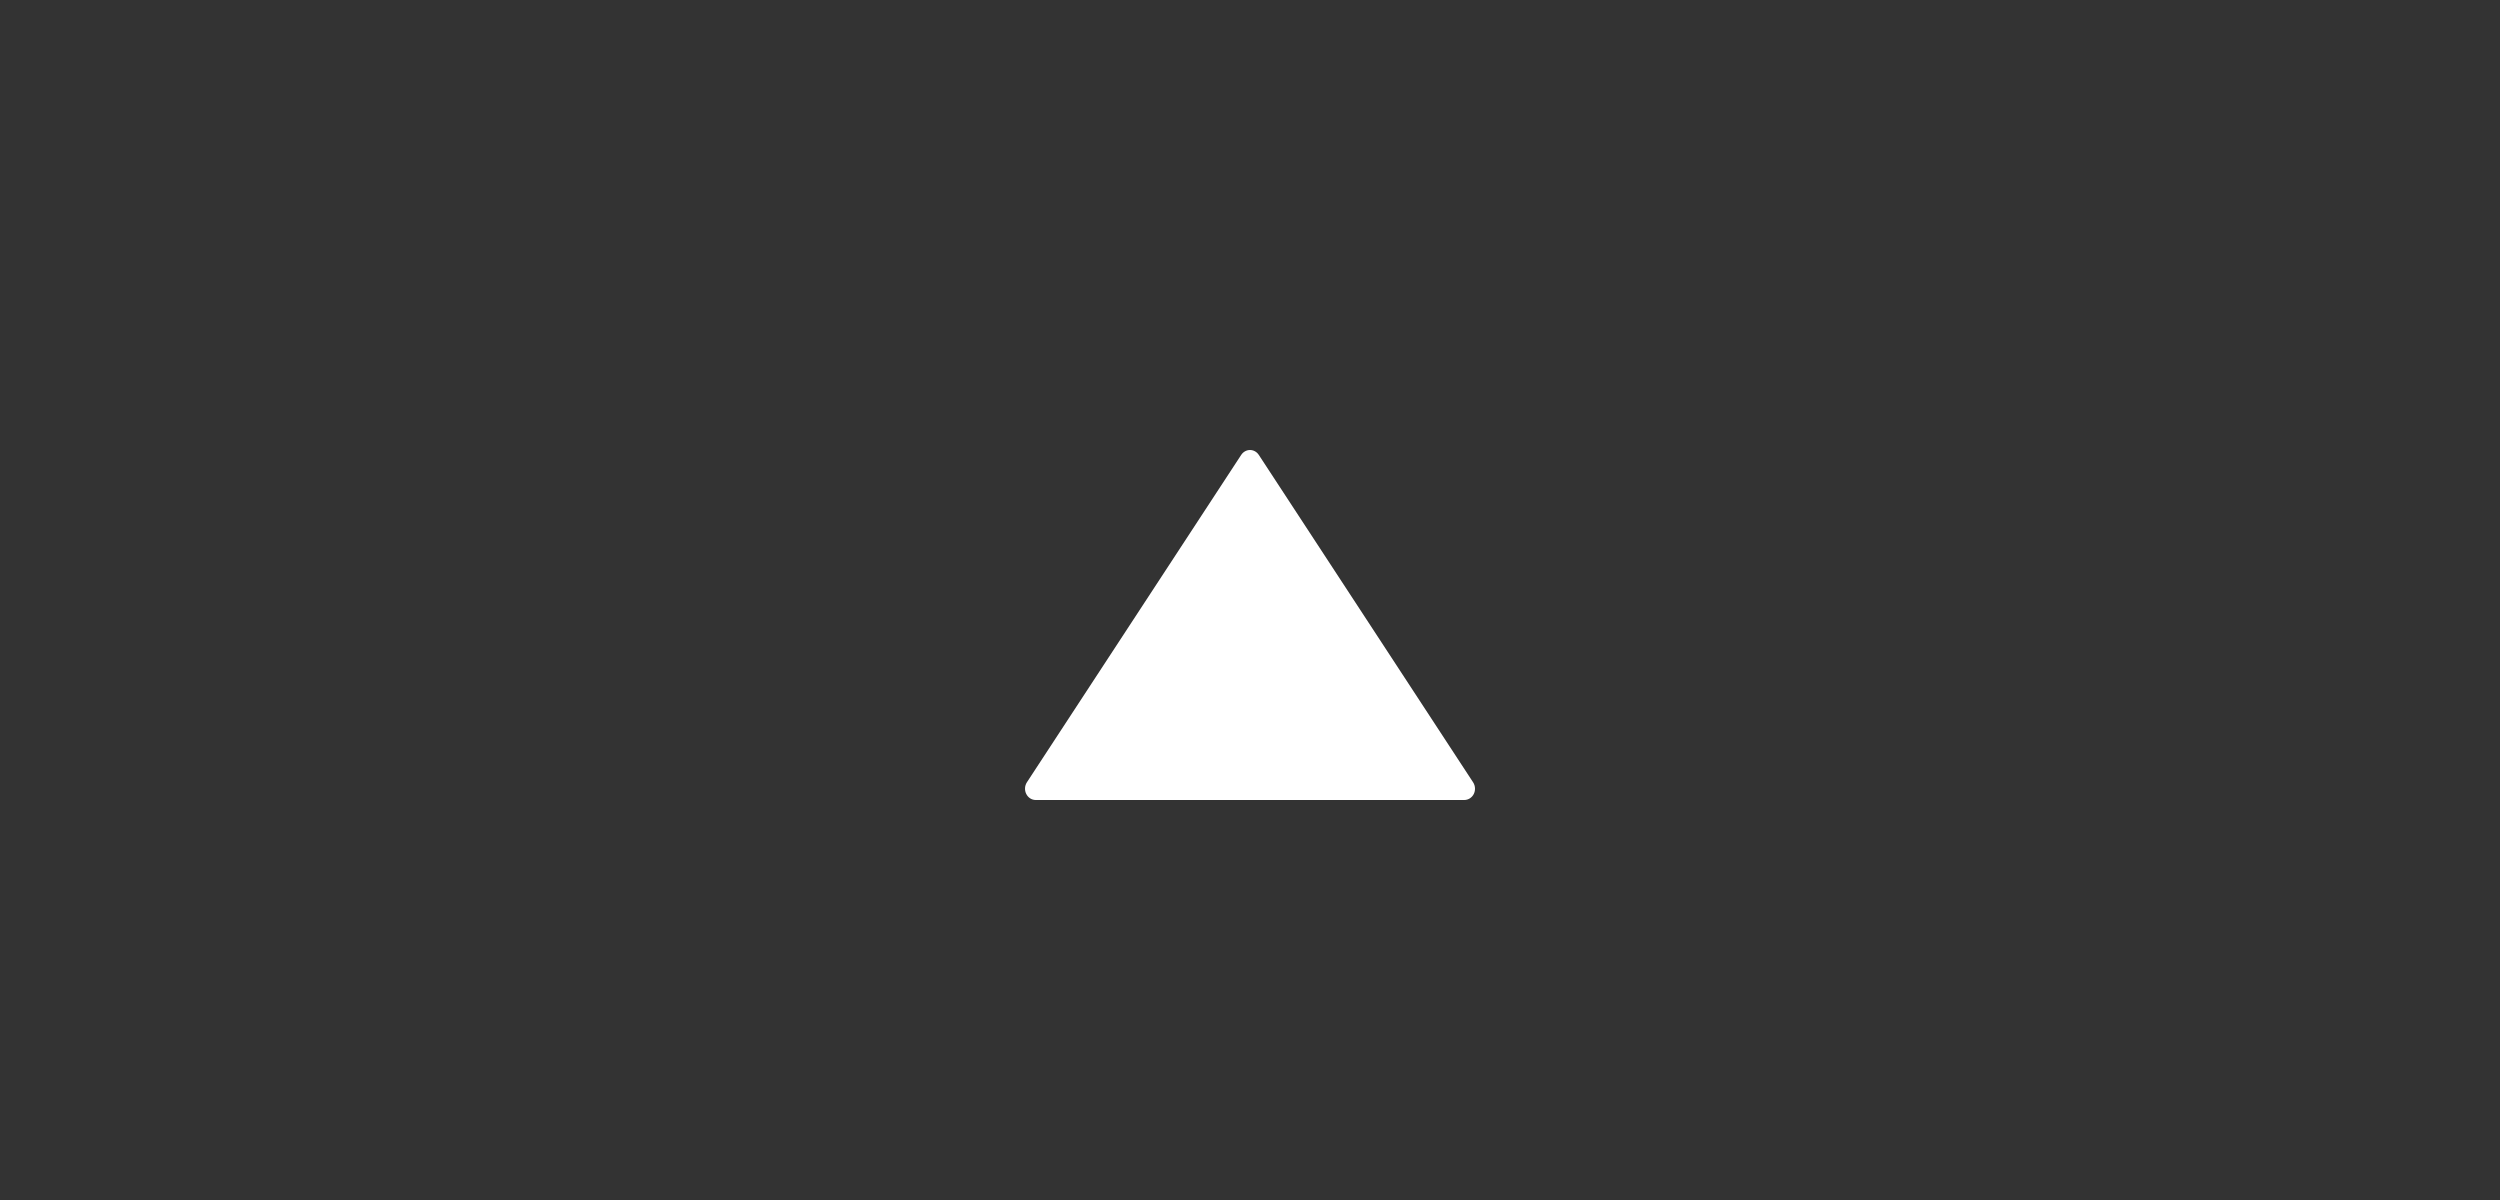 <?xml version="1.0" encoding="UTF-8" standalone="no"?>
<!-- Generator: Adobe Illustrator 19.0.0, SVG Export Plug-In . SVG Version: 6.00 Build 0)  -->

<svg
   xmlns:dc="http://purl.org/dc/elements/1.1/"
   xmlns:cc="http://creativecommons.org/ns#"
   xmlns:rdf="http://www.w3.org/1999/02/22-rdf-syntax-ns#"
   xmlns:svg="http://www.w3.org/2000/svg"
   xmlns="http://www.w3.org/2000/svg"
   xmlns:sodipodi="http://sodipodi.sourceforge.net/DTD/sodipodi-0.dtd"
   xmlns:inkscape="http://www.inkscape.org/namespaces/inkscape"
   version="1.1"
   id="Capa_1"
   x="0px"
   y="0px"
   viewBox="0 0 50 24"
   xml:space="preserve"
   sodipodi:docname="spin-v-up-active.svg"
   width="50"
   height="24"
   inkscape:version="0.92.4 5da689c313, 2019-01-14"><rect x="0" y="0" width="50" height="24" fill="#333333" stroke="none"/><defs
     id="defs37" /><sodipodi:namedview
     pagecolor="#ffffff"
     bordercolor="#666666"
     borderopacity="1"
     objecttolerance="10"
     gridtolerance="10"
     guidetolerance="10"
     inkscape:pageopacity="0"
     inkscape:pageshadow="2"
     inkscape:window-width="1914"
     inkscape:window-height="1043"
     id="namedview35"
     showgrid="false"
     inkscape:pagecheckerboard="true"
     inkscape:zoom="11.238363"
     inkscape:cx="-18.468667"
     inkscape:cy="12.924481"
     inkscape:window-x="0"
     inkscape:window-y="0"
     inkscape:window-maximized="1"
     inkscape:current-layer="Capa_1" /><path
     d="m 24.824,9.098 -4.286,6.548 c -0.045,0.069 -0.05,0.159 -0.013,0.233 C 20.562,15.953 20.634,16 20.714,16 h 8.572 c 0.08,0 0.153,-0.047 0.19,-0.121 0.016,-0.033 0.024,-0.069 0.024,-0.105 0,-0.045 -0.013,-0.09 -0.038,-0.128 L 25.176,9.098 c -0.04,-0.061 -0.106,-0.098 -0.176,-0.098 -0.07,0 -0.136,0.037 -0.176,0.098 z"
     id="path2"
     inkscape:connector-curvature="0"
     style="fill:#ffffff;fill-opacity:1;stroke-width:0.22" /><g
     id="g4"
     transform="translate(13,-17.999)" /><g
     id="g6"
     transform="translate(13,-17.999)" /><g
     id="g8"
     transform="translate(13,-17.999)" /><g
     id="g10"
     transform="translate(13,-17.999)" /><g
     id="g12"
     transform="translate(13,-17.999)" /><g
     id="g14"
     transform="translate(13,-17.999)" /><g
     id="g16"
     transform="translate(13,-17.999)" /><g
     id="g18"
     transform="translate(13,-17.999)" /><g
     id="g20"
     transform="translate(13,-17.999)" /><g
     id="g22"
     transform="translate(13,-17.999)" /><g
     id="g24"
     transform="translate(13,-17.999)" /><g
     id="g26"
     transform="translate(13,-17.999)" /><g
     id="g28"
     transform="translate(13,-17.999)" /><g
     id="g30"
     transform="translate(13,-17.999)" /><g
     id="g32"
     transform="translate(13,-17.999)" /></svg>